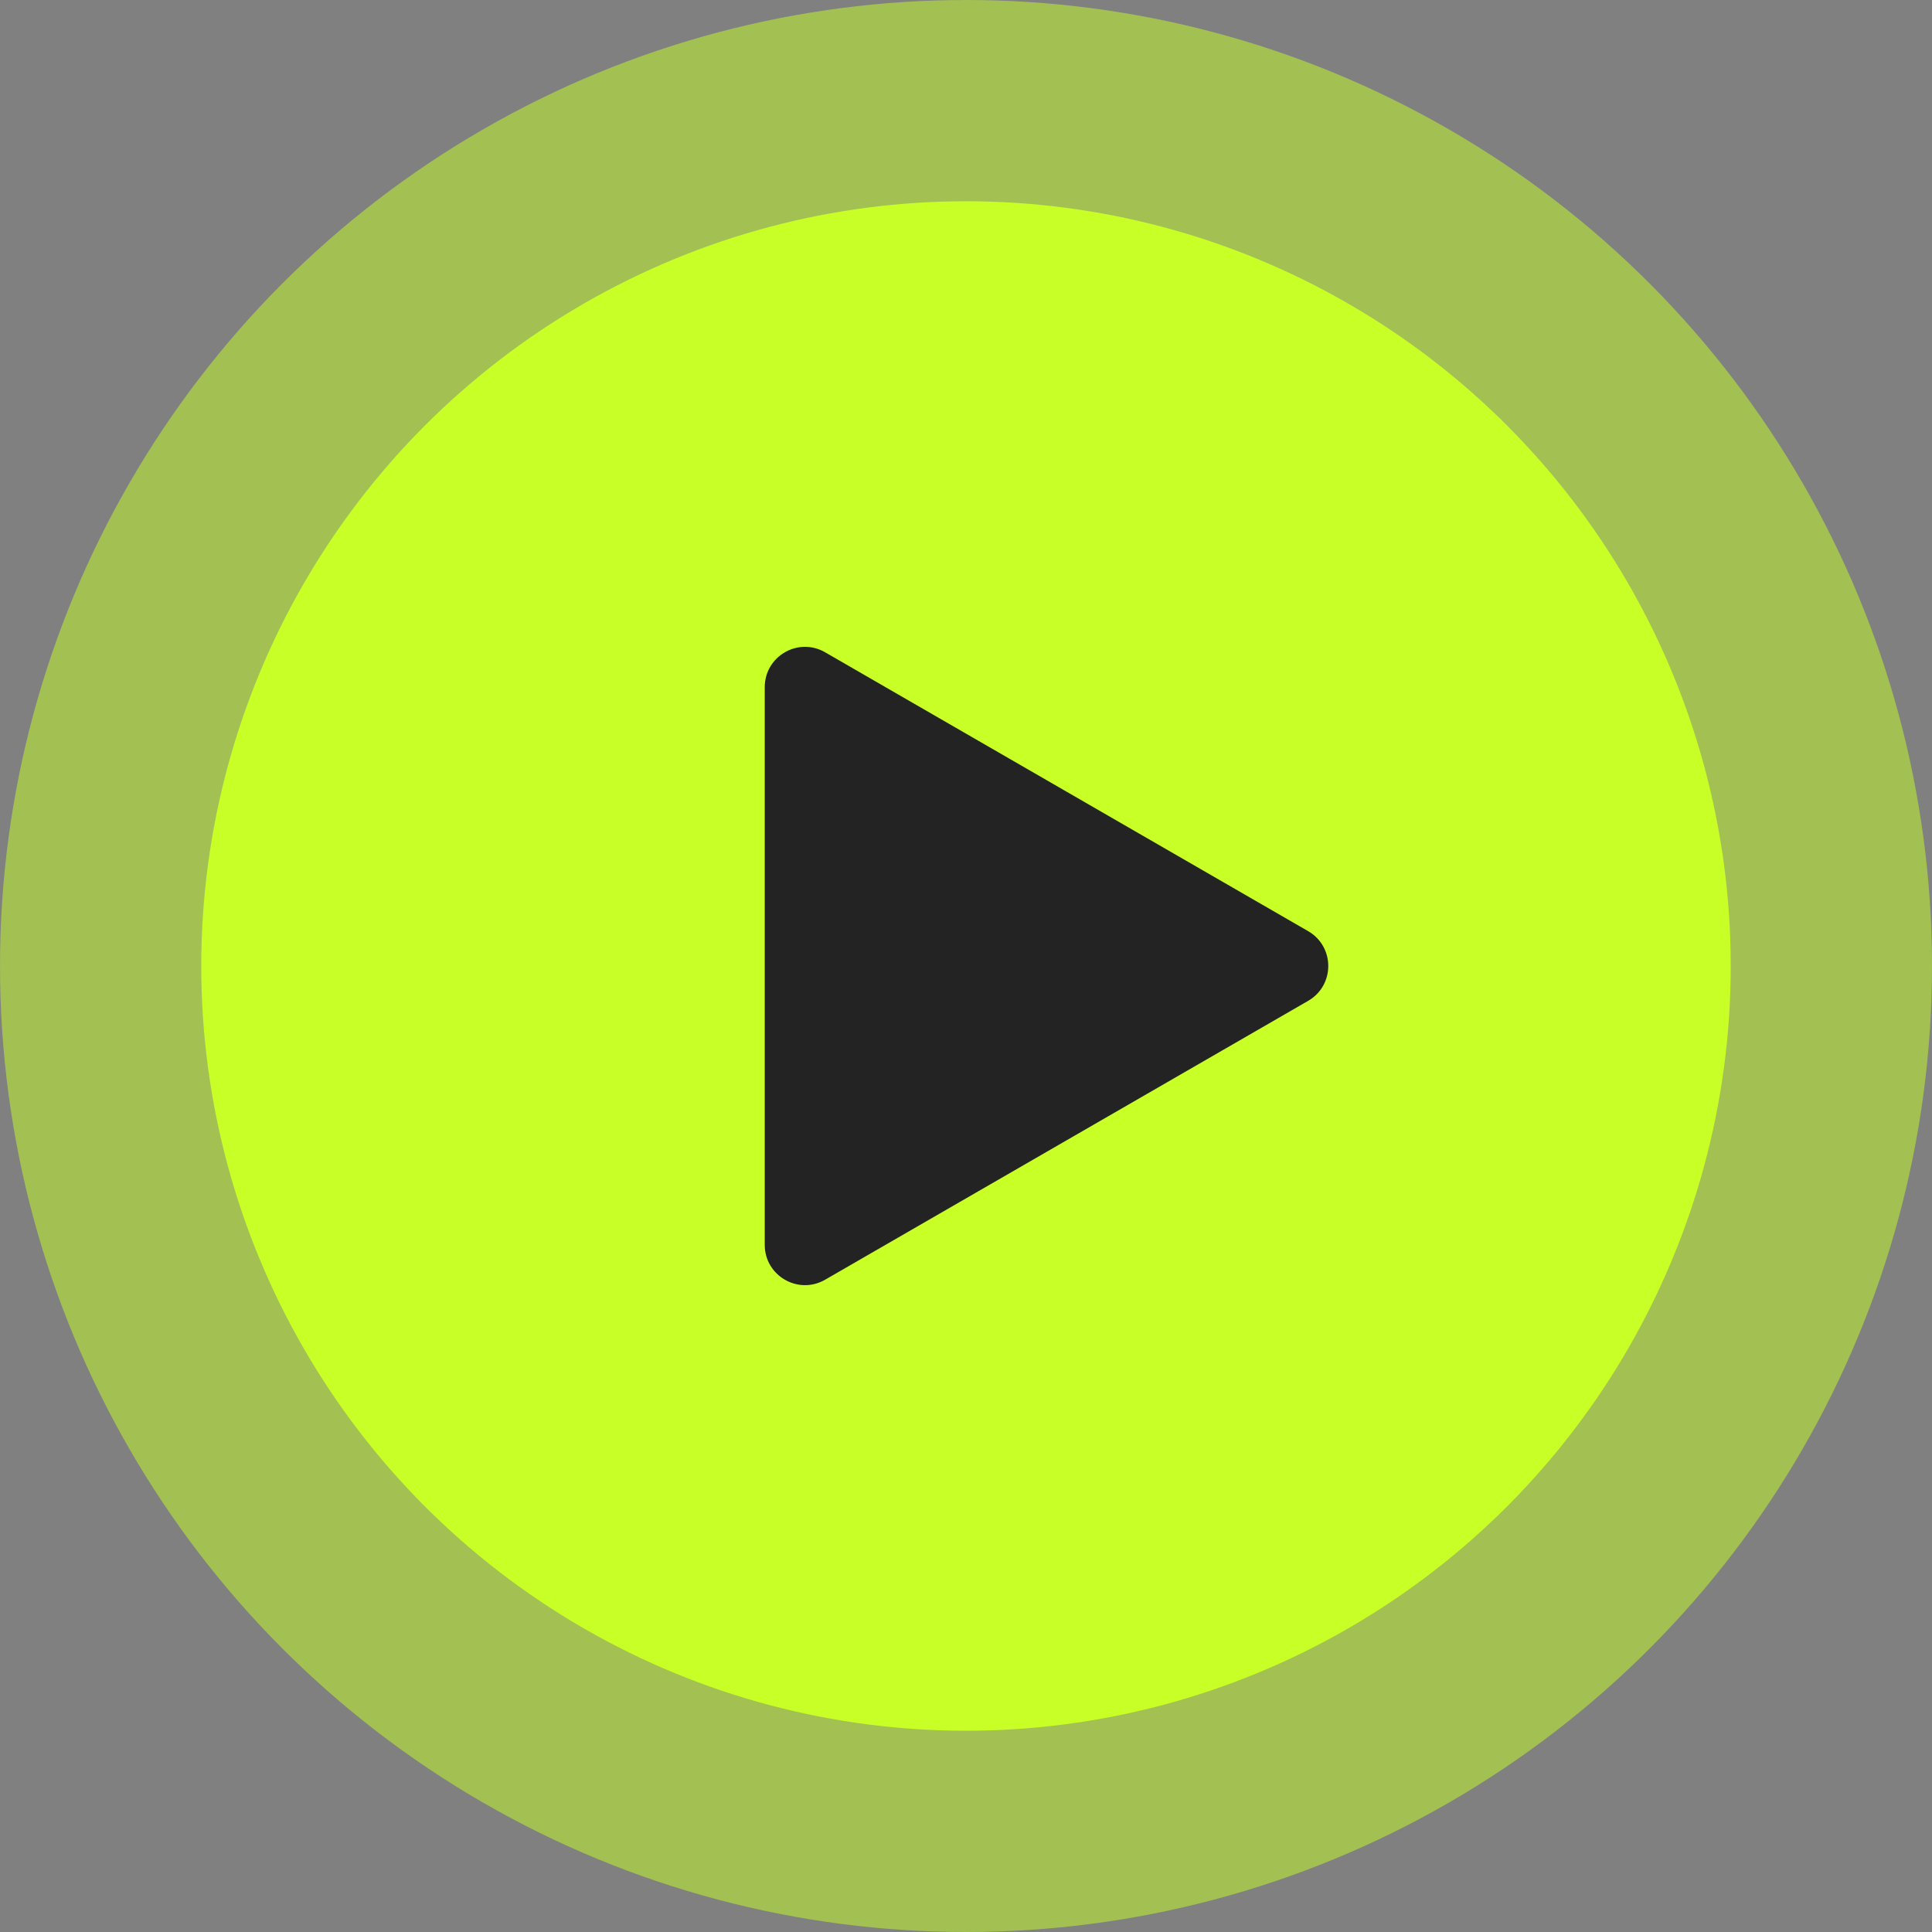 <svg width="48" height="48" viewBox="0 0 48 48" fill="none" xmlns="http://www.w3.org/2000/svg">
<rect x="0" y="0" width="48" height="48" fill="#808080" stroke="none"/>
<circle cx="24" cy="24" r="24" fill="#C7FF26" fill-opacity="0.5"/>
<circle cx="24" cy="24" r="19" fill="#C7FF26"/>
<path d="M32.5 23.134C33.167 23.519 33.167 24.481 32.5 24.866L20.5 31.794C19.833 32.179 19 31.698 19 30.928L19 17.072C19 16.302 19.833 15.821 20.5 16.206L32.5 23.134Z" fill="#232323"/>
</svg>
